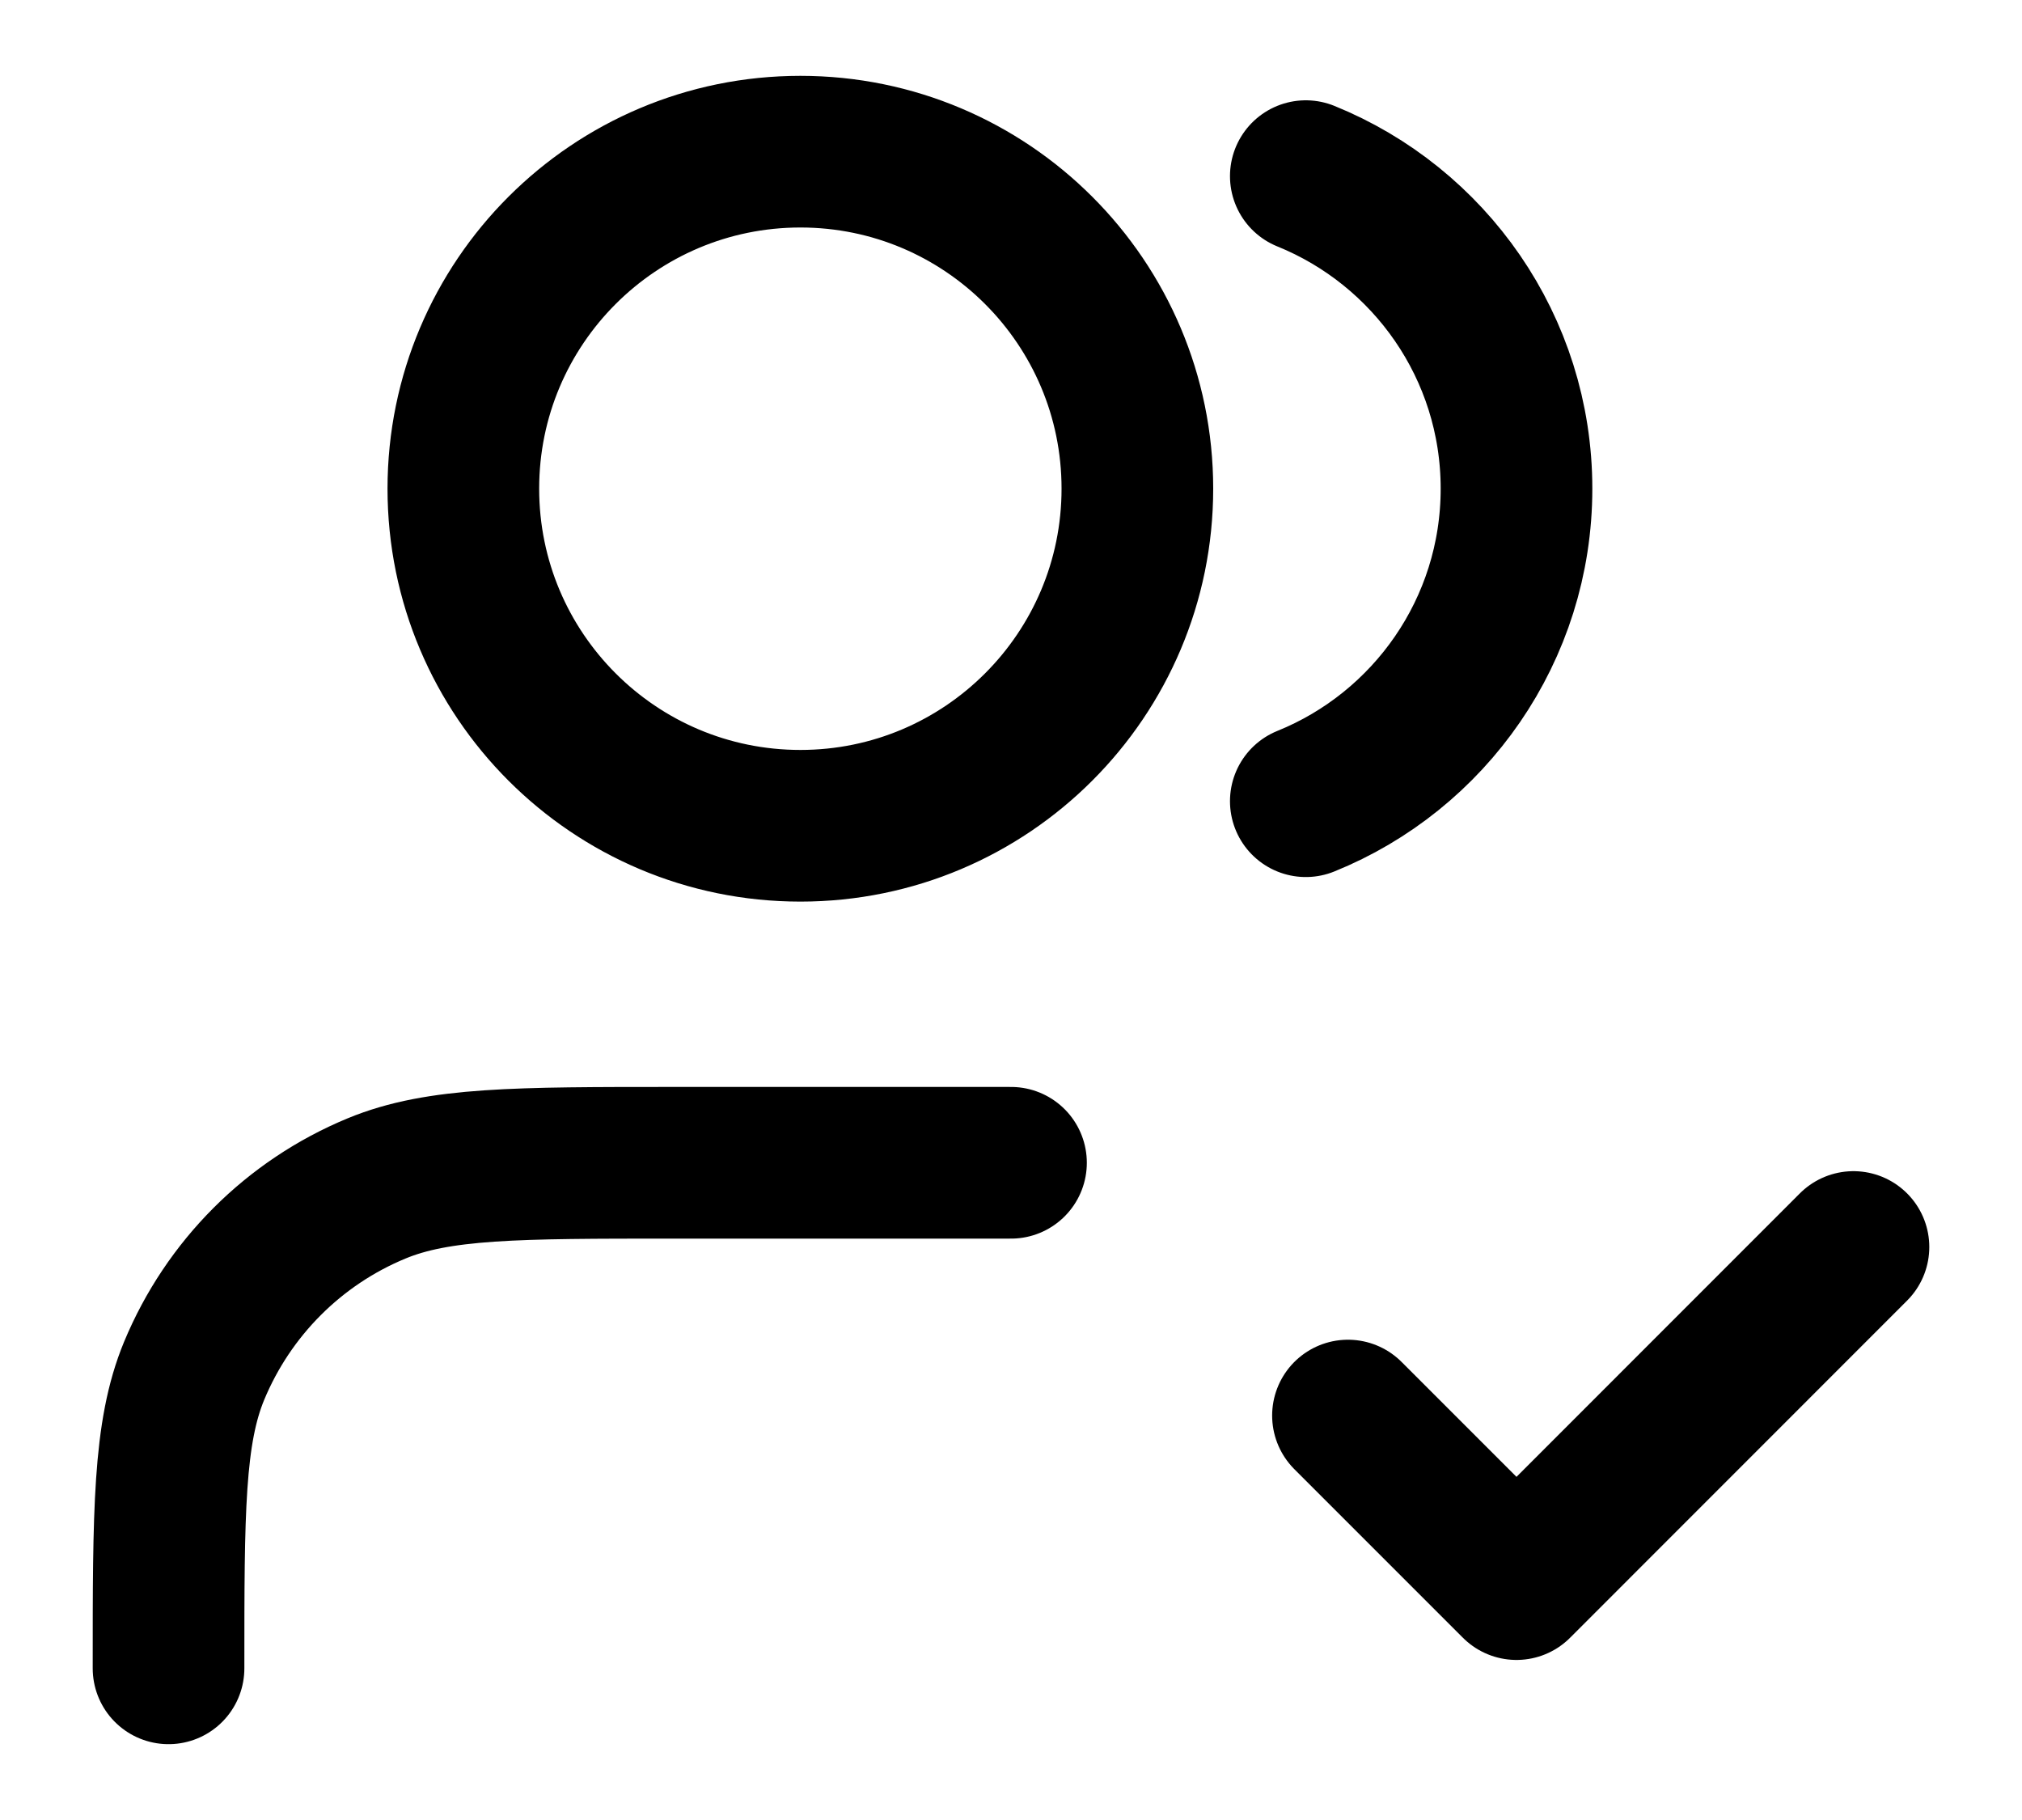 <svg width="20" height="18" viewBox="0 0 20 18" fill="none" xmlns="http://www.w3.org/2000/svg">
<path d="M13.333 14L15 15.667L18.333 12.333M10 11.5H6.667C5.113 11.5 4.337 11.5 3.724 11.754C2.907 12.092 2.259 12.741 1.92 13.558C1.667 14.17 1.667 14.947 1.667 16.5M12.916 1.742C14.138 2.237 15 3.434 15 4.833C15 6.232 14.138 7.43 12.916 7.924M11.25 4.833C11.25 6.674 9.757 8.167 7.917 8.167C6.076 8.167 4.583 6.674 4.583 4.833C4.583 2.992 6.076 1.5 7.917 1.5C9.757 1.5 11.25 2.992 11.25 4.833Z" stroke="black" stroke-width="1.5" stroke-linecap="round" stroke-linejoin="round"/>
</svg>
